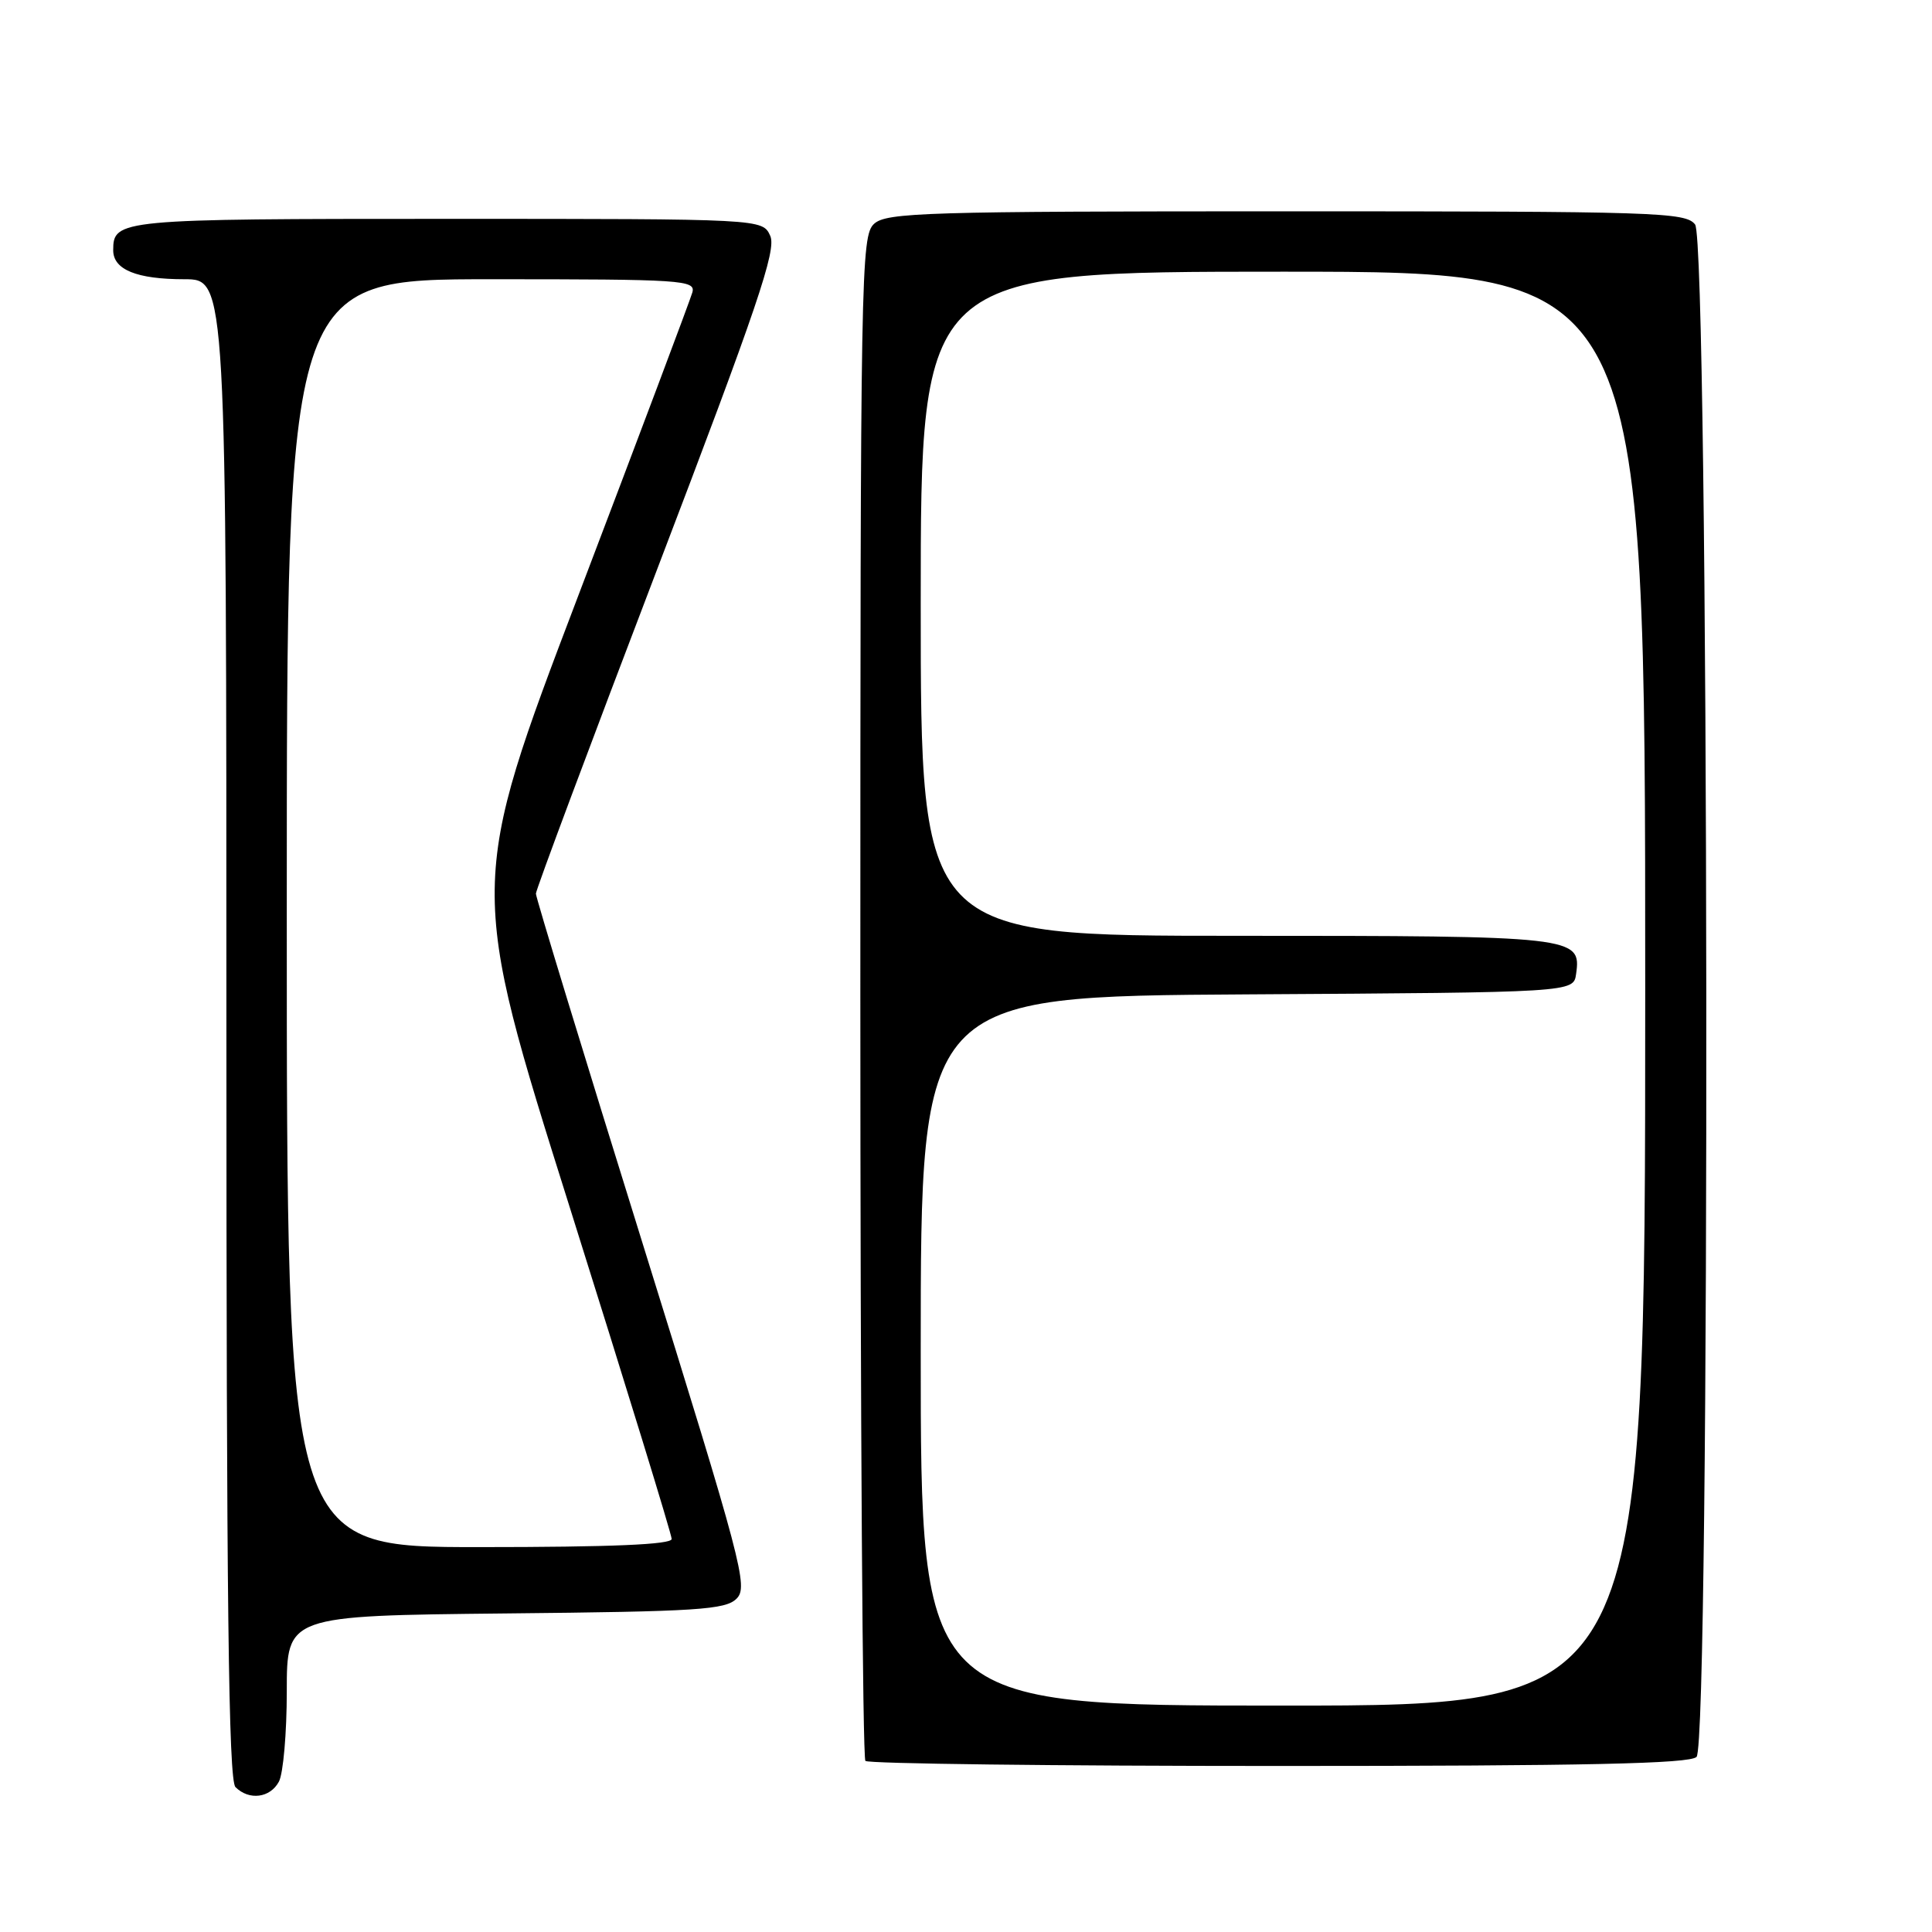 <?xml version="1.0" encoding="UTF-8" standalone="no"?>
<!DOCTYPE svg PUBLIC "-//W3C//DTD SVG 1.1//EN" "http://www.w3.org/Graphics/SVG/1.1/DTD/svg11.dtd" >
<svg xmlns="http://www.w3.org/2000/svg" xmlns:xlink="http://www.w3.org/1999/xlink" version="1.1" viewBox="0 0 256 256">
 <g >
 <path fill="currentColor"
d=" M 36.96 236.07 C 37.53 235.00 38.00 229.62 38.00 224.11 C 38.00 214.09 38.00 214.09 66.97 213.79 C 92.47 213.54 96.13 213.30 97.60 211.83 C 99.17 210.26 98.35 207.19 85.14 164.73 C 77.36 139.75 71.00 118.91 71.01 118.41 C 71.01 117.91 78.23 98.60 87.05 75.50 C 100.40 40.54 102.91 33.12 102.06 31.25 C 101.04 29.00 101.04 29.00 59.22 29.00 C 15.75 29.00 15.00 29.07 15.00 33.16 C 15.00 35.73 18.11 37.00 24.43 37.00 C 30.00 37.00 30.00 37.00 30.00 136.30 C 30.00 212.20 30.28 235.88 31.20 236.80 C 33.00 238.60 35.80 238.25 36.96 236.07 Z  M 224.80 232.80 C 226.65 230.95 226.46 32.20 224.61 29.75 C 223.37 28.12 219.59 28.00 170.47 28.00 C 122.73 28.00 117.48 28.16 115.83 29.65 C 114.08 31.24 114.00 35.72 114.00 131.99 C 114.00 187.36 114.30 232.97 114.67 233.33 C 115.03 233.70 139.69 234.00 169.47 234.00 C 210.24 234.00 223.90 233.70 224.80 232.80 Z  M 38.00 121.00 C 38.00 37.00 38.00 37.00 65.12 37.00 C 90.46 37.00 92.20 37.11 91.74 38.75 C 91.47 39.71 84.68 57.77 76.64 78.89 C 62.04 117.27 62.04 117.27 75.52 160.06 C 82.93 183.59 89.00 203.33 89.00 203.92 C 89.00 204.66 81.07 205.00 63.50 205.00 C 38.00 205.00 38.00 205.00 38.00 121.00 Z  M 122.00 179.01 C 122.00 132.02 122.00 132.02 165.25 131.76 C 208.50 131.50 208.50 131.50 208.84 129.06 C 209.55 124.08 208.83 124.00 163.81 124.00 C 122.00 124.00 122.00 124.00 122.00 80.00 C 122.00 36.00 122.00 36.00 170.00 36.00 C 218.00 36.00 218.00 36.00 218.00 131.00 C 218.00 226.00 218.00 226.00 170.00 226.00 C 122.00 226.00 122.00 226.00 122.00 179.01 Z "/>
</g>
</svg>